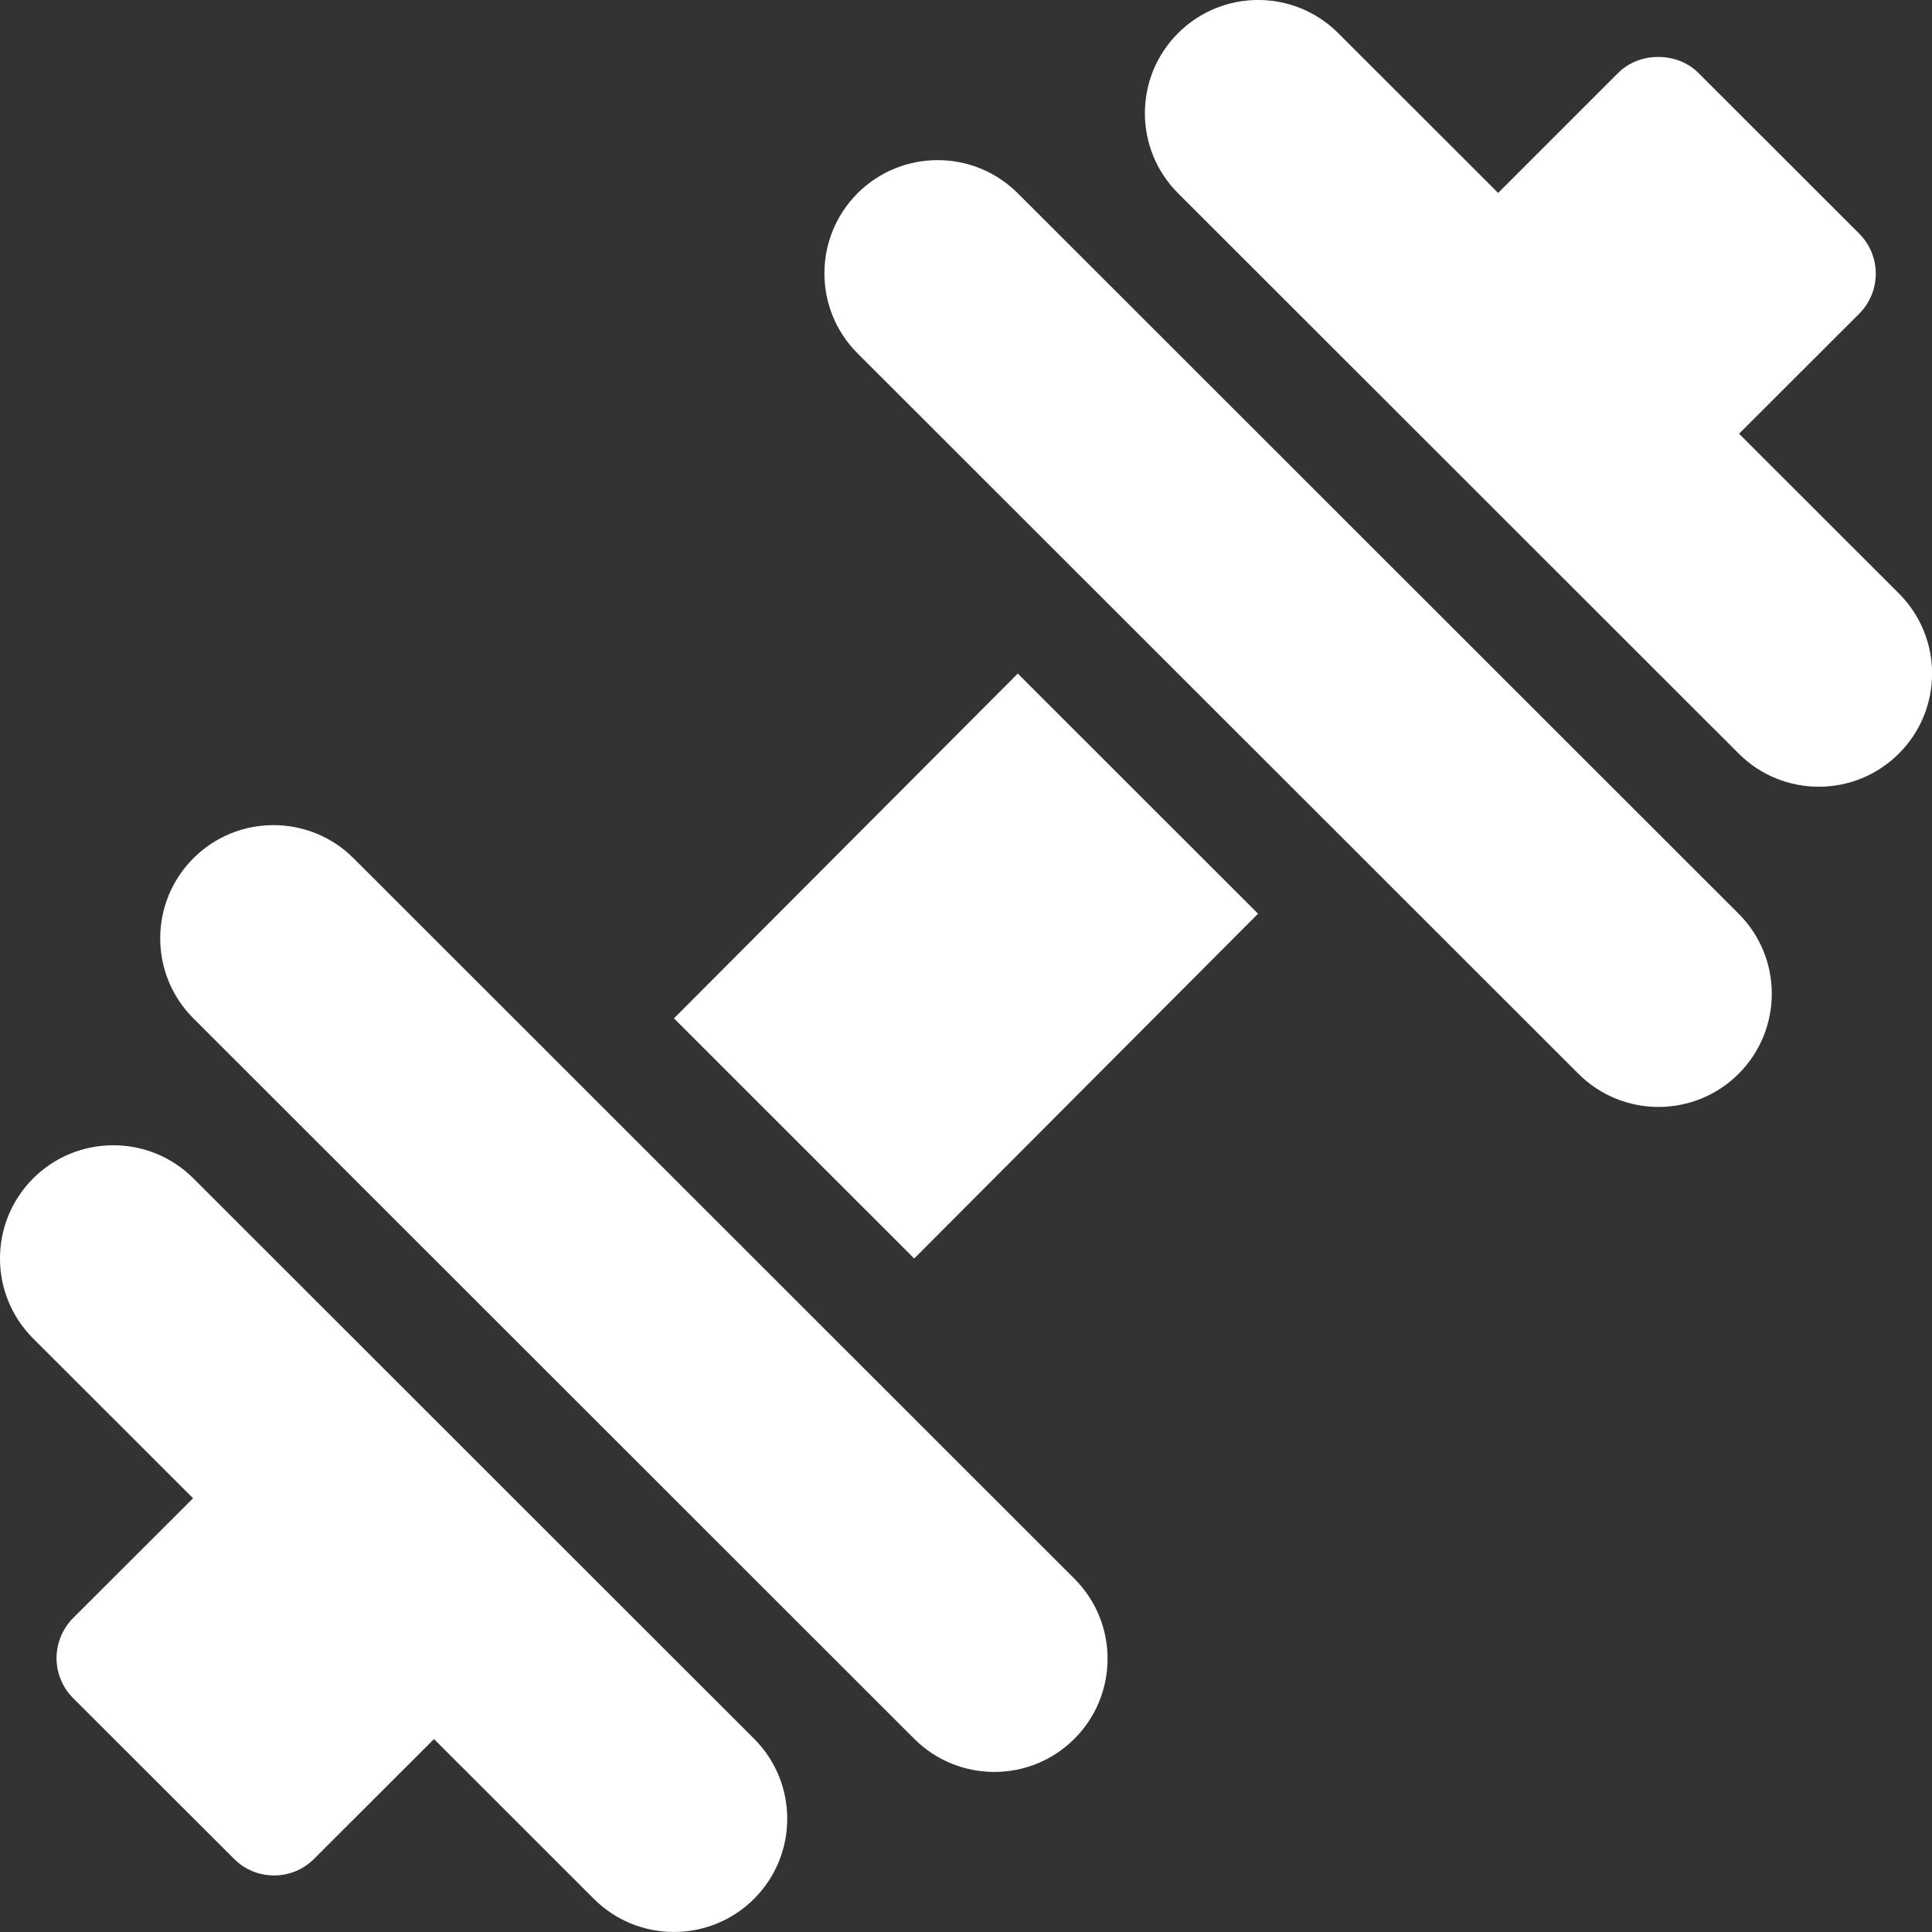<svg width="30" height="30" viewBox="0 0 30 30" fill="none" xmlns="http://www.w3.org/2000/svg">
<rect x="0" y="0" width="30" height="30" fill="#333333" stroke="none"/>
<path d="M29.486 9.215L27.004 6.735L28.87 4.871C29.035 4.706 29.127 4.483 29.127 4.249C29.127 4.016 29.035 3.793 28.87 3.628L26.371 1.131C26.042 0.802 25.458 0.802 25.128 1.131L23.263 2.996L20.78 0.515C20.093 -0.172 18.98 -0.172 18.293 0.515C17.606 1.201 17.606 2.314 18.293 3.001L26.998 11.701C27.685 12.388 28.799 12.388 29.486 11.701C30.173 11.015 30.173 9.902 29.486 9.215Z" fill="white"/>
<path d="M11.709 26.999L3.003 18.298C2.316 17.612 1.202 17.612 0.515 18.298C-0.172 18.985 -0.172 20.098 0.515 20.784L2.998 23.265L1.135 25.125C0.971 25.29 0.878 25.514 0.878 25.747C0.878 25.98 0.971 26.203 1.135 26.368L3.634 28.864C3.805 29.036 4.03 29.122 4.256 29.122C4.481 29.122 4.706 29.036 4.877 28.864L6.739 27.004L9.221 29.485C9.908 30.171 11.022 30.171 11.709 29.485C12.396 28.798 12.396 27.685 11.709 26.999Z" fill="white"/>
<path d="M15.804 10.459L10.465 15.813L14.196 19.542L19.535 14.188L15.804 10.459Z" fill="white"/>
<path d="M26.997 14.188L15.804 3.001C15.117 2.315 14.003 2.315 13.316 3.001C12.63 3.688 12.63 4.801 13.316 5.487L24.51 16.674C25.197 17.36 26.31 17.36 26.997 16.674C27.684 15.987 27.684 14.874 26.997 14.188Z" fill="white"/>
<path d="M16.683 24.514L5.49 13.327C4.803 12.641 3.689 12.641 3.003 13.327C2.316 14.014 2.316 15.127 3.003 15.813L14.196 27C14.883 27.686 15.996 27.686 16.683 27C17.37 26.313 17.37 25.2 16.683 24.514Z" fill="white"/>
</svg>
